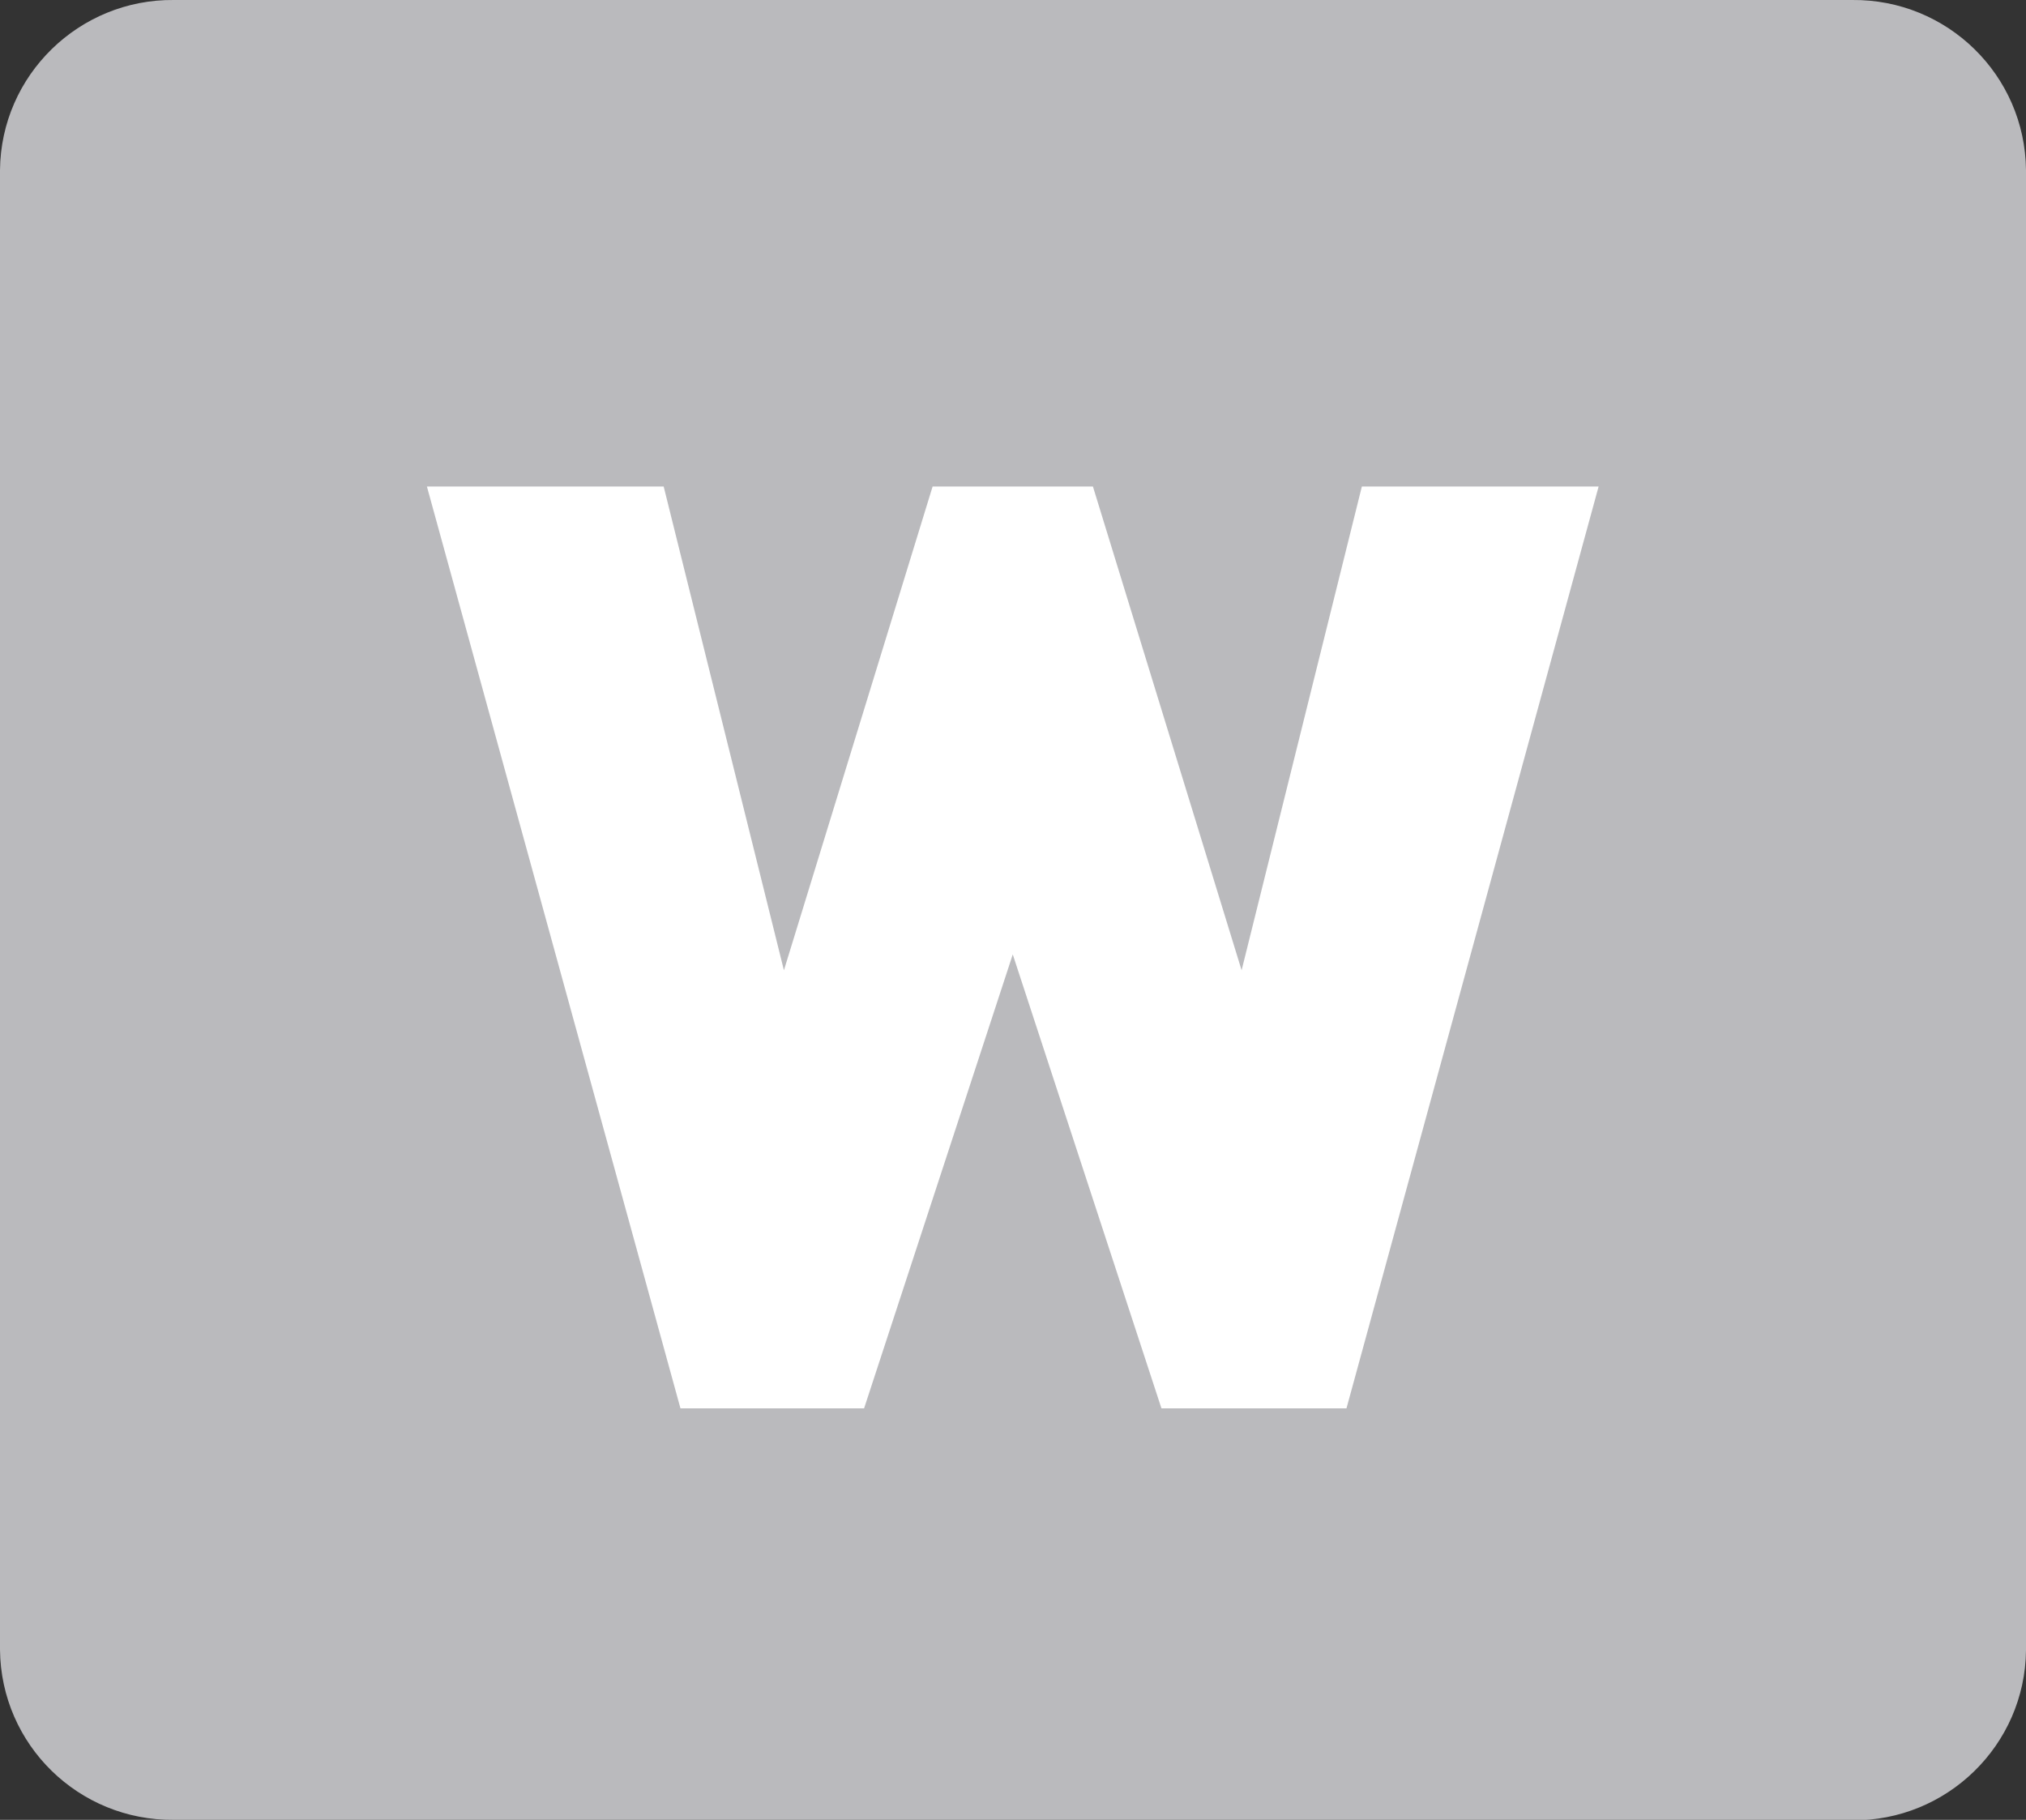 <?xml version="1.0" encoding="UTF-8"?>
<svg id="Layer_2" data-name="Layer 2" xmlns="http://www.w3.org/2000/svg" xmlns:xlink="http://www.w3.org/1999/xlink" viewBox="0 0 43.47 39.05">
  <rect x="0" y="0" width="43.47" height="39.05" fill="#333333" stroke="none"/>
  <defs>
    <style>
      .cls-1 {
        clip-path: url(#clippath);
      }

      .cls-2 {
        fill: none;
      }

      .cls-2, .cls-3, .cls-4 {
        stroke-width: 0px;
      }

      .cls-3 {
        fill: #bababd;
      }

      .cls-4 {
        fill: #fff;
      }
    </style>
    <clipPath id="clippath">
      <rect class="cls-2" width="43.47" height="39.05"/>
    </clipPath>
  </defs>
  <g id="_レイヤー_6" data-name="レイヤー 6">
    <g>
      <g class="cls-1">
        <g id="Group_97" data-name="Group 97">
          <g id="Group_96" data-name="Group 96">
            <path id="Path_25" data-name="Path 25" class="cls-3" d="M39.74,39.05H3.73c-2.04.02-3.71-1.61-3.73-3.65V3.65C.02,1.61,1.7-.02,3.73,0h36.01c2.04-.02,3.71,1.61,3.73,3.65v31.76c-.02,2.04-1.7,3.67-3.73,3.65"/>
          </g>
        </g>
      </g>
      <g id="Group_98" data-name="Group 98">
        <path id="Path_27" data-name="Path 27" class="cls-4" d="M34.3,10.44h-5.08l-2.58,10.38-3.19-10.38h-3.44l-3.19,10.38-2.58-10.38h-5.08l5.44,19.78h3.94l3.19-9.74,3.19,9.74h3.97l5.41-19.78Z"/>
      </g>
    </g>
  </g>
</svg>